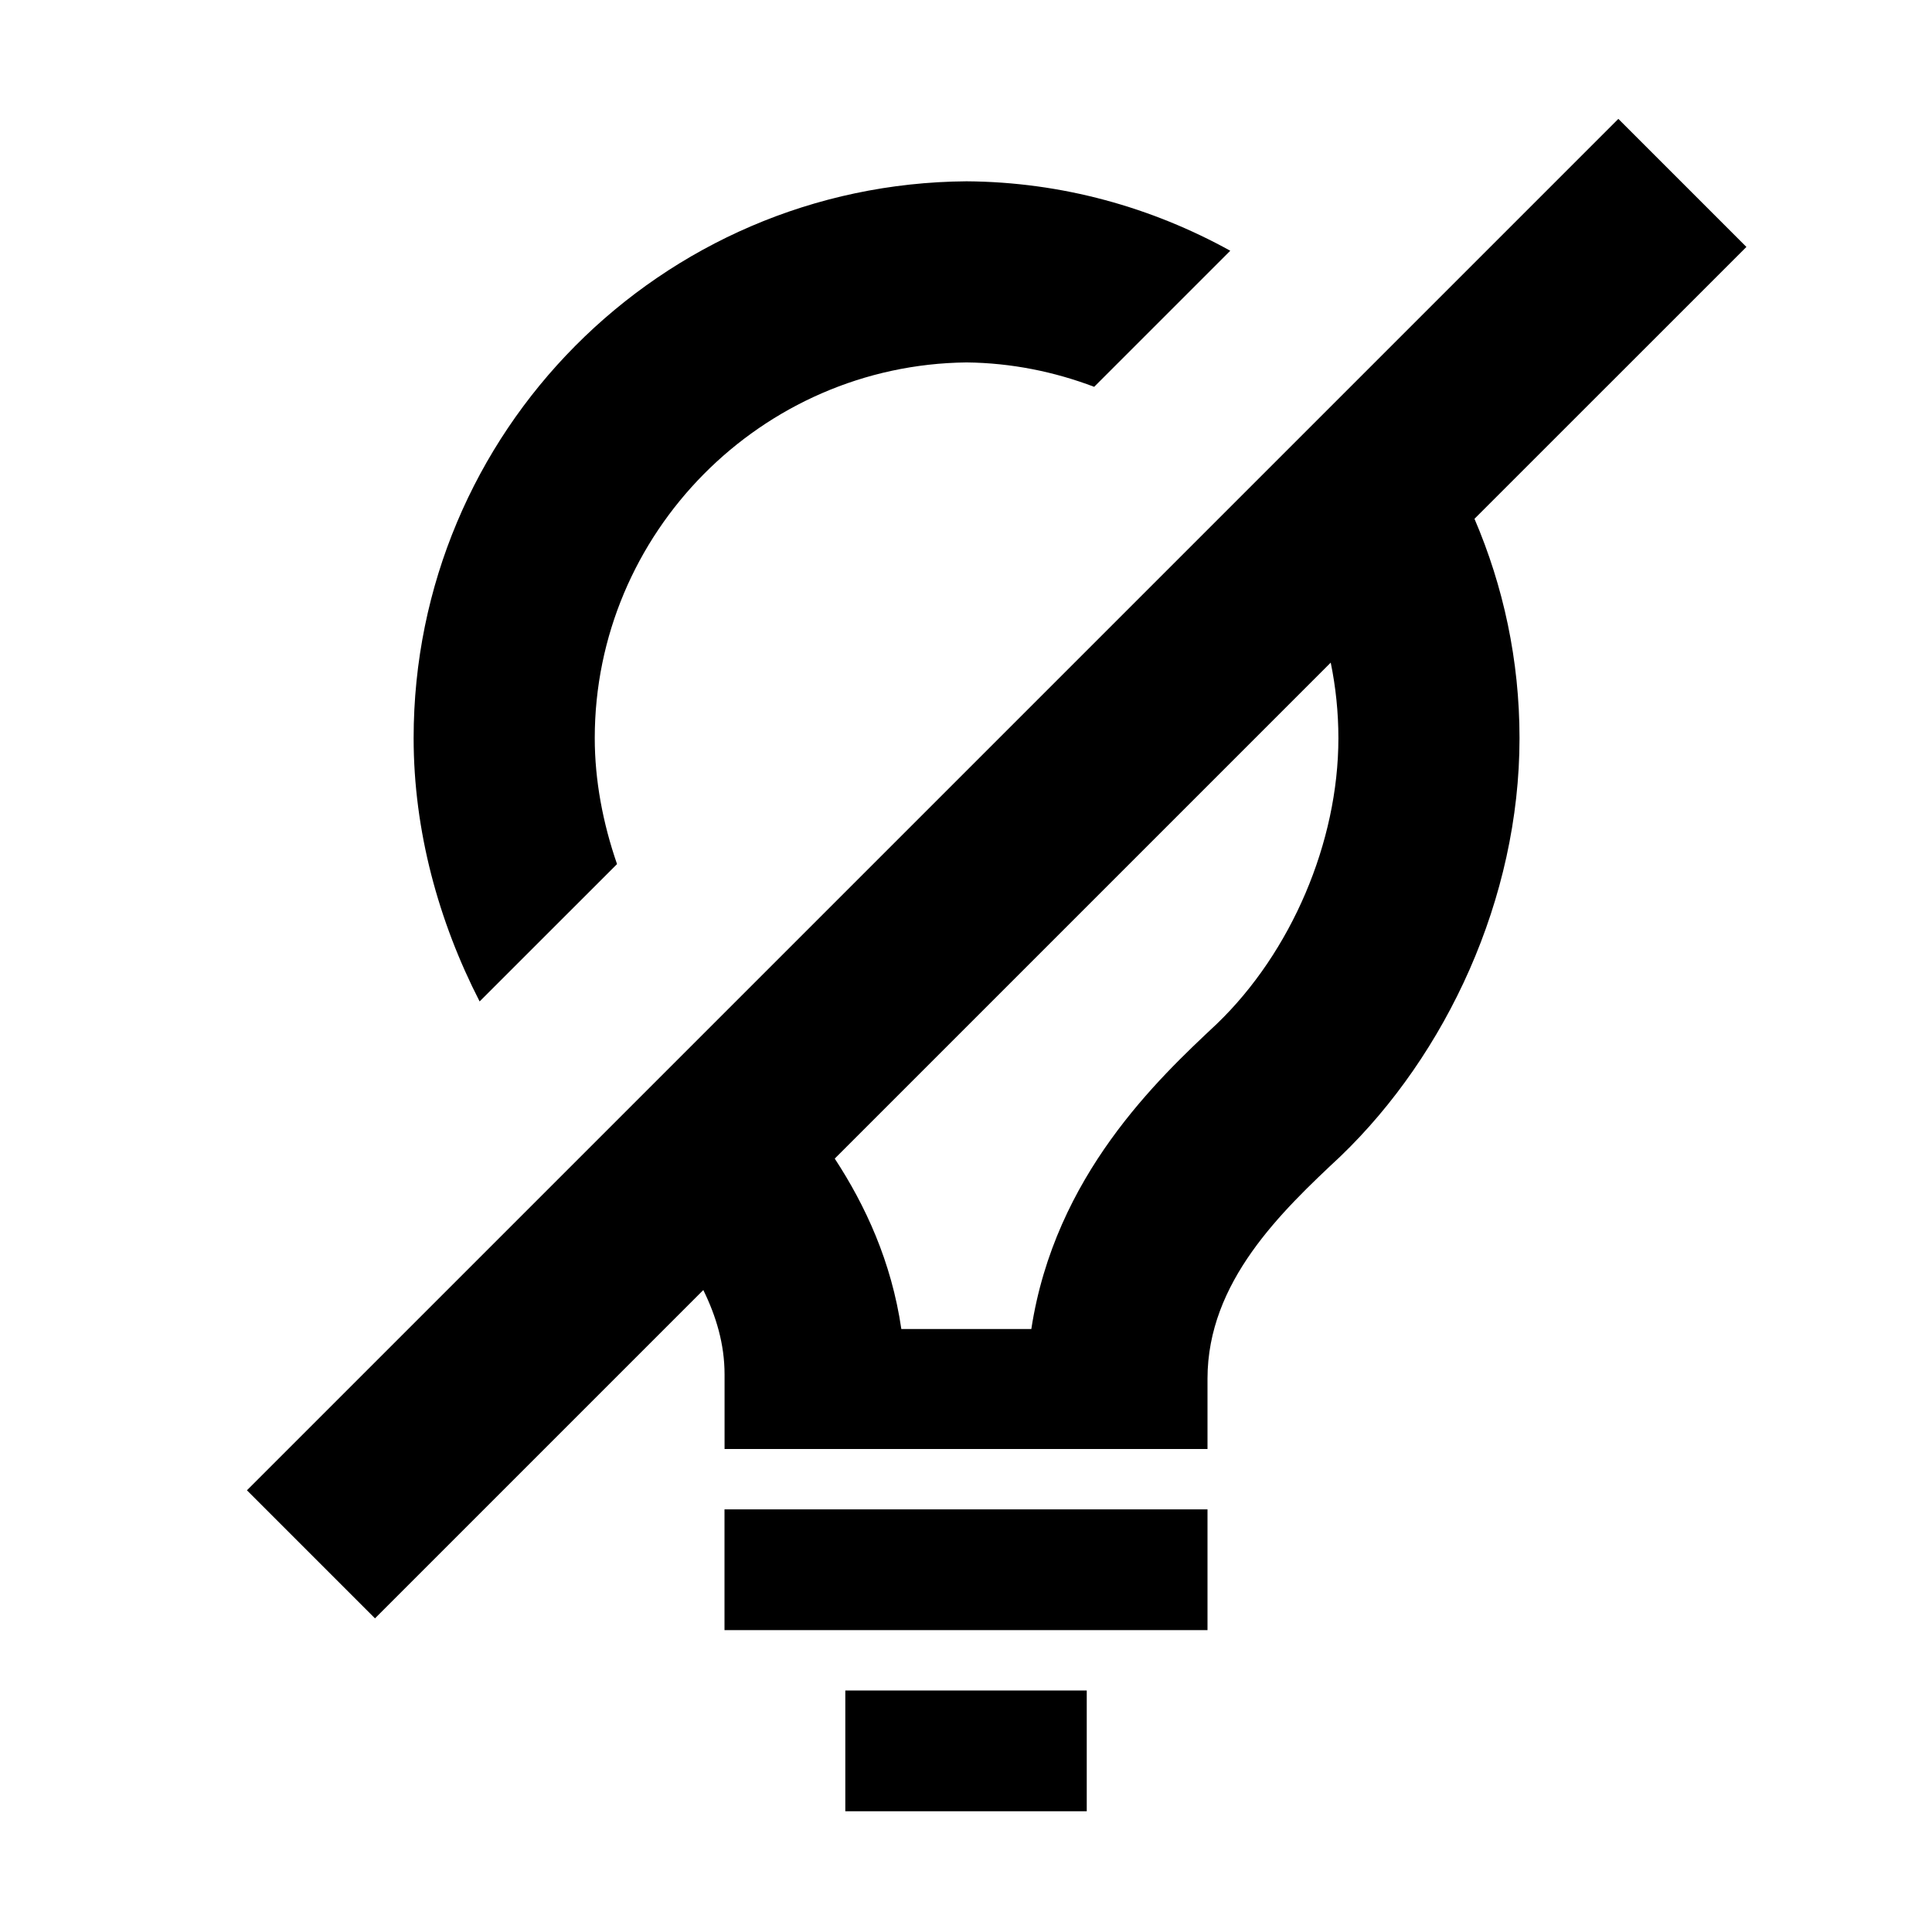 <?xml version="1.0" encoding="utf-8"?>
<!-- Generator: Adobe Illustrator 18.1.1, SVG Export Plug-In . SVG Version: 6.00 Build 0)  -->
<!DOCTYPE svg PUBLIC "-//W3C//DTD SVG 1.1//EN" "http://www.w3.org/Graphics/SVG/1.1/DTD/svg11.dtd">
<svg version="1.1" xmlns="http://www.w3.org/2000/svg" xmlns:xlink="http://www.w3.org/1999/xlink" x="0px" y="0px" width="32px"
	 height="32px" viewBox="0 0 32 32" enable-background="new 0 0 32 32" xml:space="preserve">
<g id="Guides__x26__Labels">
</g>
<g id="Icons_-_V2">
	<g>
		<rect x="12" y="25" width="8" height="2"/>
		<rect x="14.001" y="28" width="3.999" height="2"/>
		<path d="M10.22,14.312c-0.236-0.682-0.369-1.391-0.369-2.086c0-3.398,2.76-6.186,6.158-6.223c0.744,0.008,1.455,0.154,2.114,0.404
			l2.254-2.254c-1.298-0.717-2.781-1.139-4.368-1.15c-5.064,0.037-9.158,4.15-9.158,9.223c0,1.536,0.414,3.038,1.093,4.361
			L10.22,14.312z"/>
		<path d="M28.926,4.09l-2.121-2.121L4.09,24.684l2.121,2.121l5.438-5.438c0.212,0.432,0.352,0.894,0.352,1.398V24H20v-1.164
			c0-1.606,1.223-2.768,2.205-3.686c1.748-1.682,2.963-4.262,2.963-6.924c0-1.291-0.268-2.518-0.746-3.633L28.926,4.09z
			 M20.154,16.959c-0.971,0.91-2.682,2.51-3.072,5.054h-2.153c-0.164-1.119-0.596-2.048-1.103-2.823l8.215-8.215
			c0.083,0.405,0.127,0.823,0.127,1.252C22.168,13.951,21.385,15.775,20.154,16.959z"/>
	</g>
</g>
</svg>
